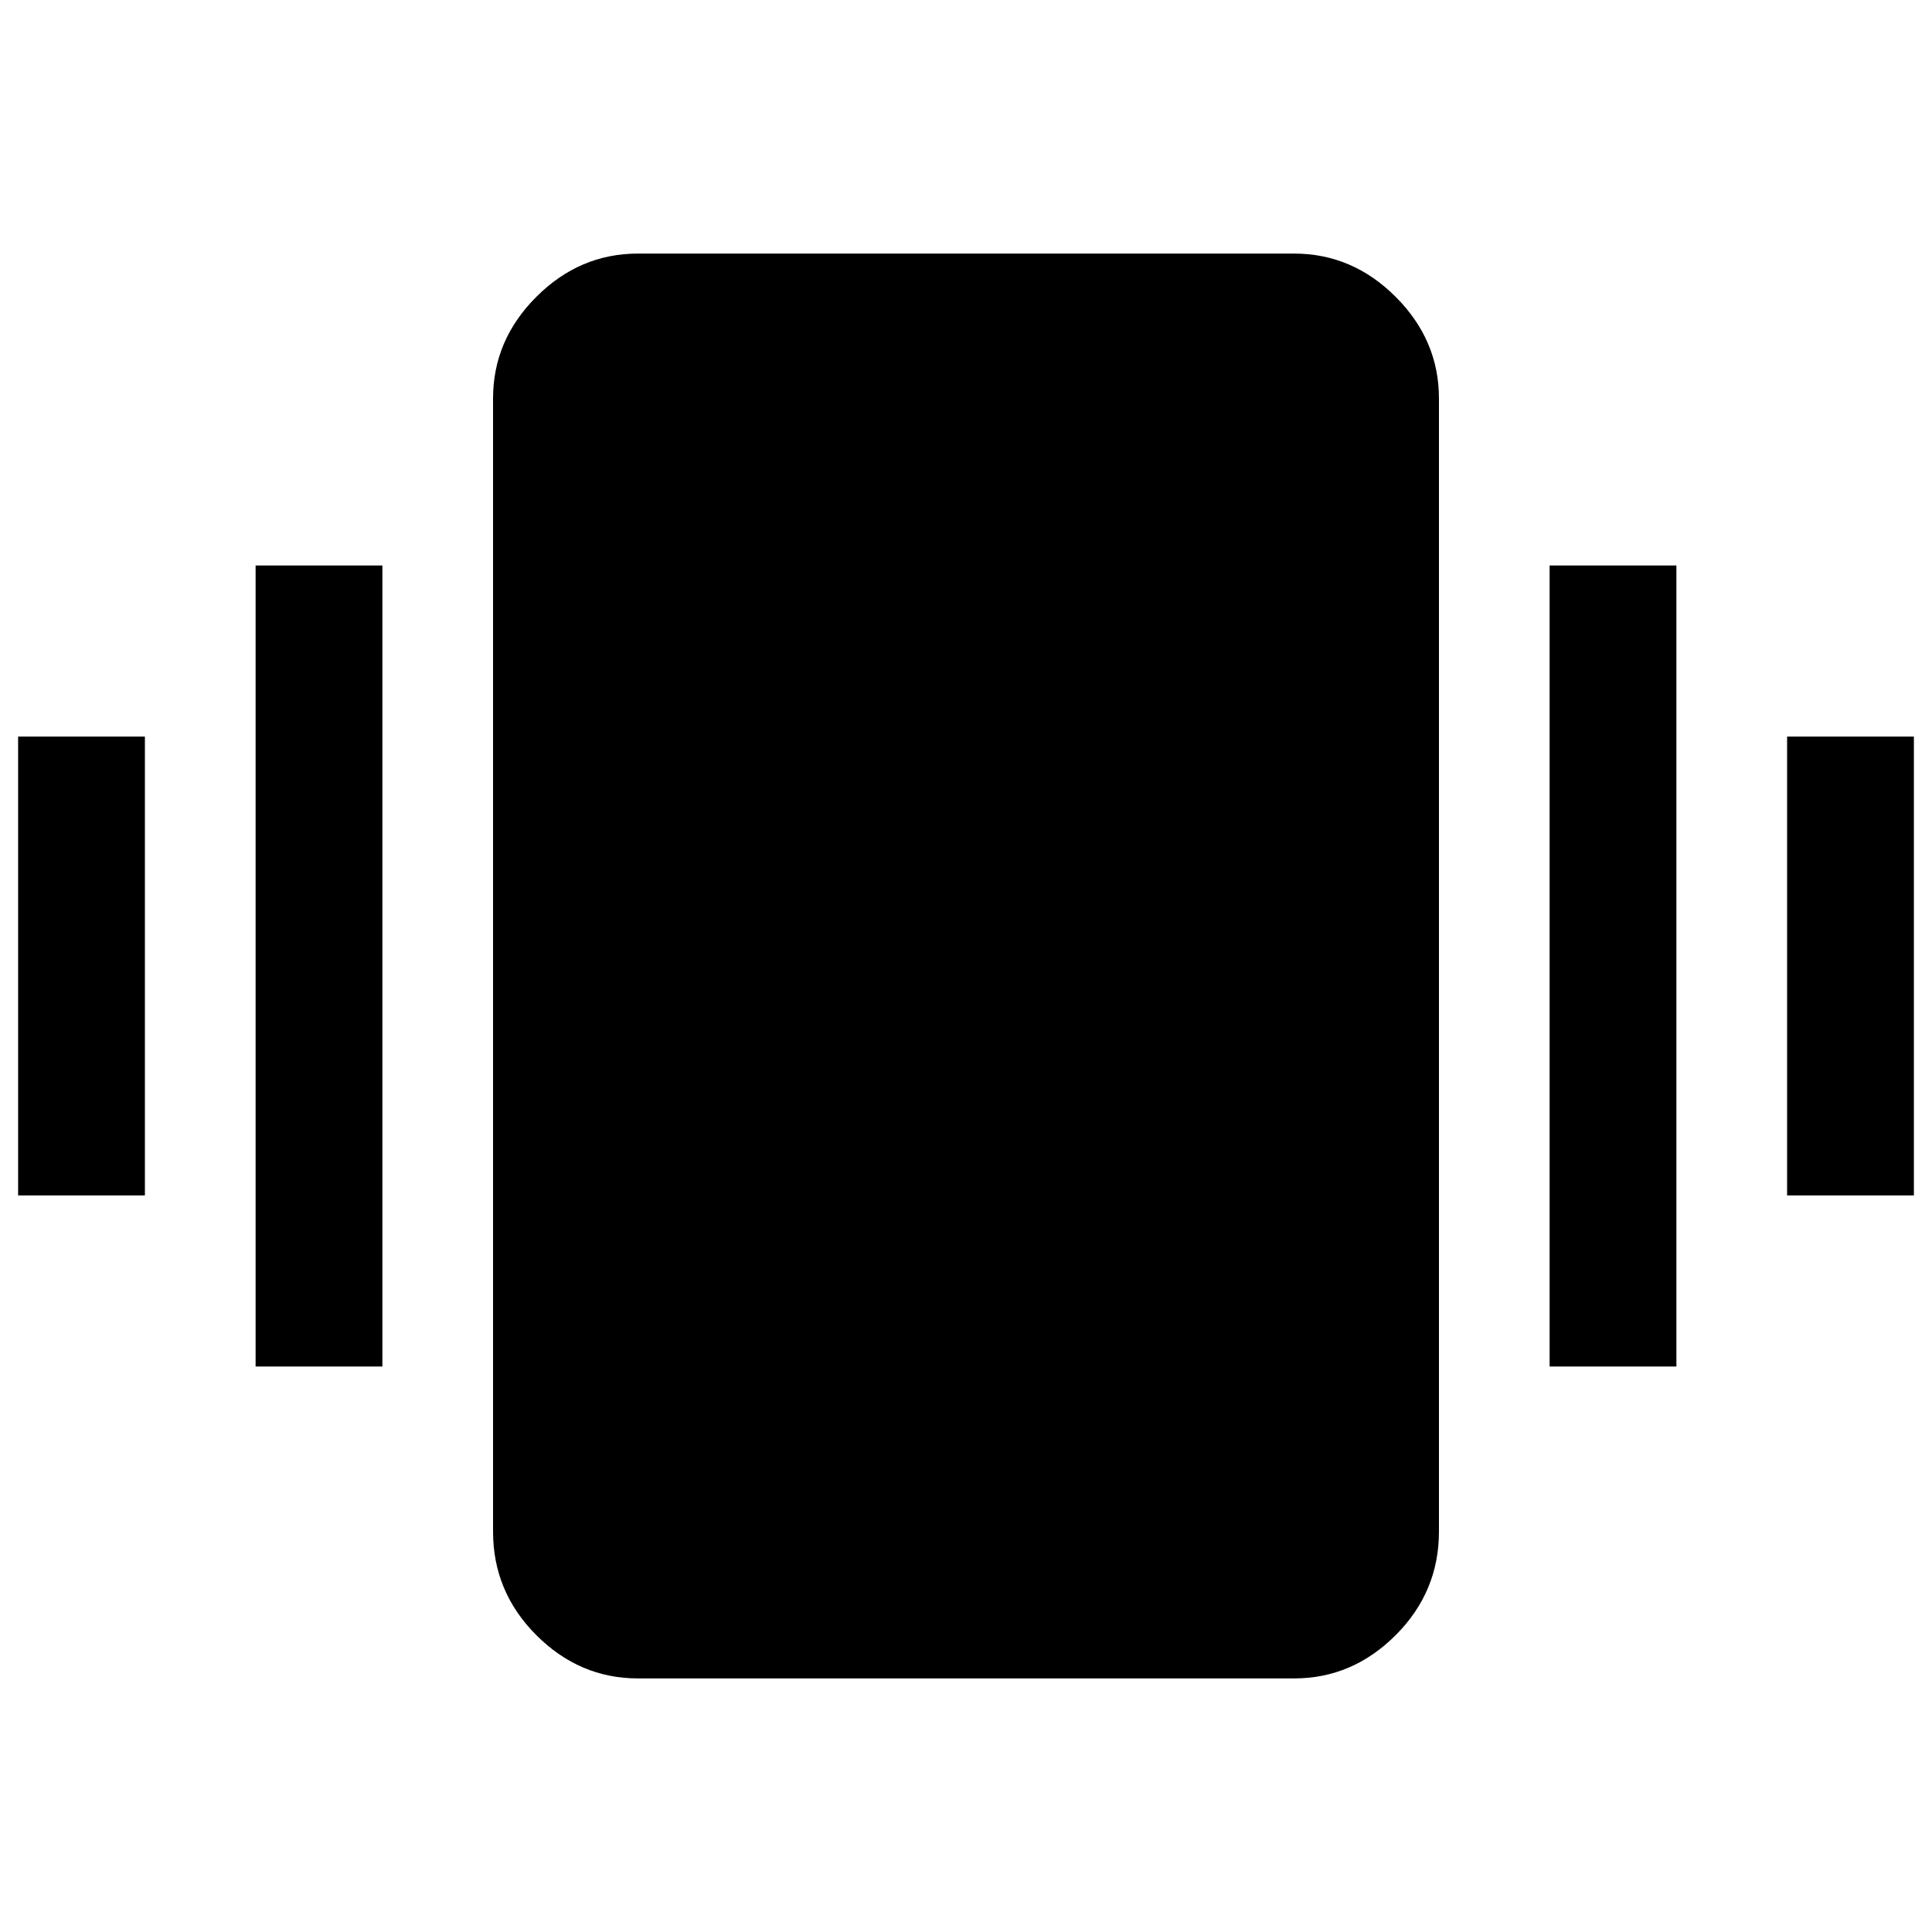 <svg xmlns="http://www.w3.org/2000/svg" height="40" width="40"><path d="M0.375 24.75V15.25H3V24.75ZM5.292 28.292V11.708H7.917V28.292ZM37 24.75V15.25H39.625V24.75ZM32.083 28.292V11.708H34.708V28.292ZM13.208 34.75Q12 34.75 11.104 33.854Q10.208 32.958 10.208 31.708V8.25Q10.208 7.042 11.104 6.146Q12 5.25 13.208 5.25H26.792Q28 5.25 28.896 6.146Q29.792 7.042 29.792 8.25V31.708Q29.792 32.958 28.896 33.854Q28 34.75 26.792 34.75Z"/></svg>